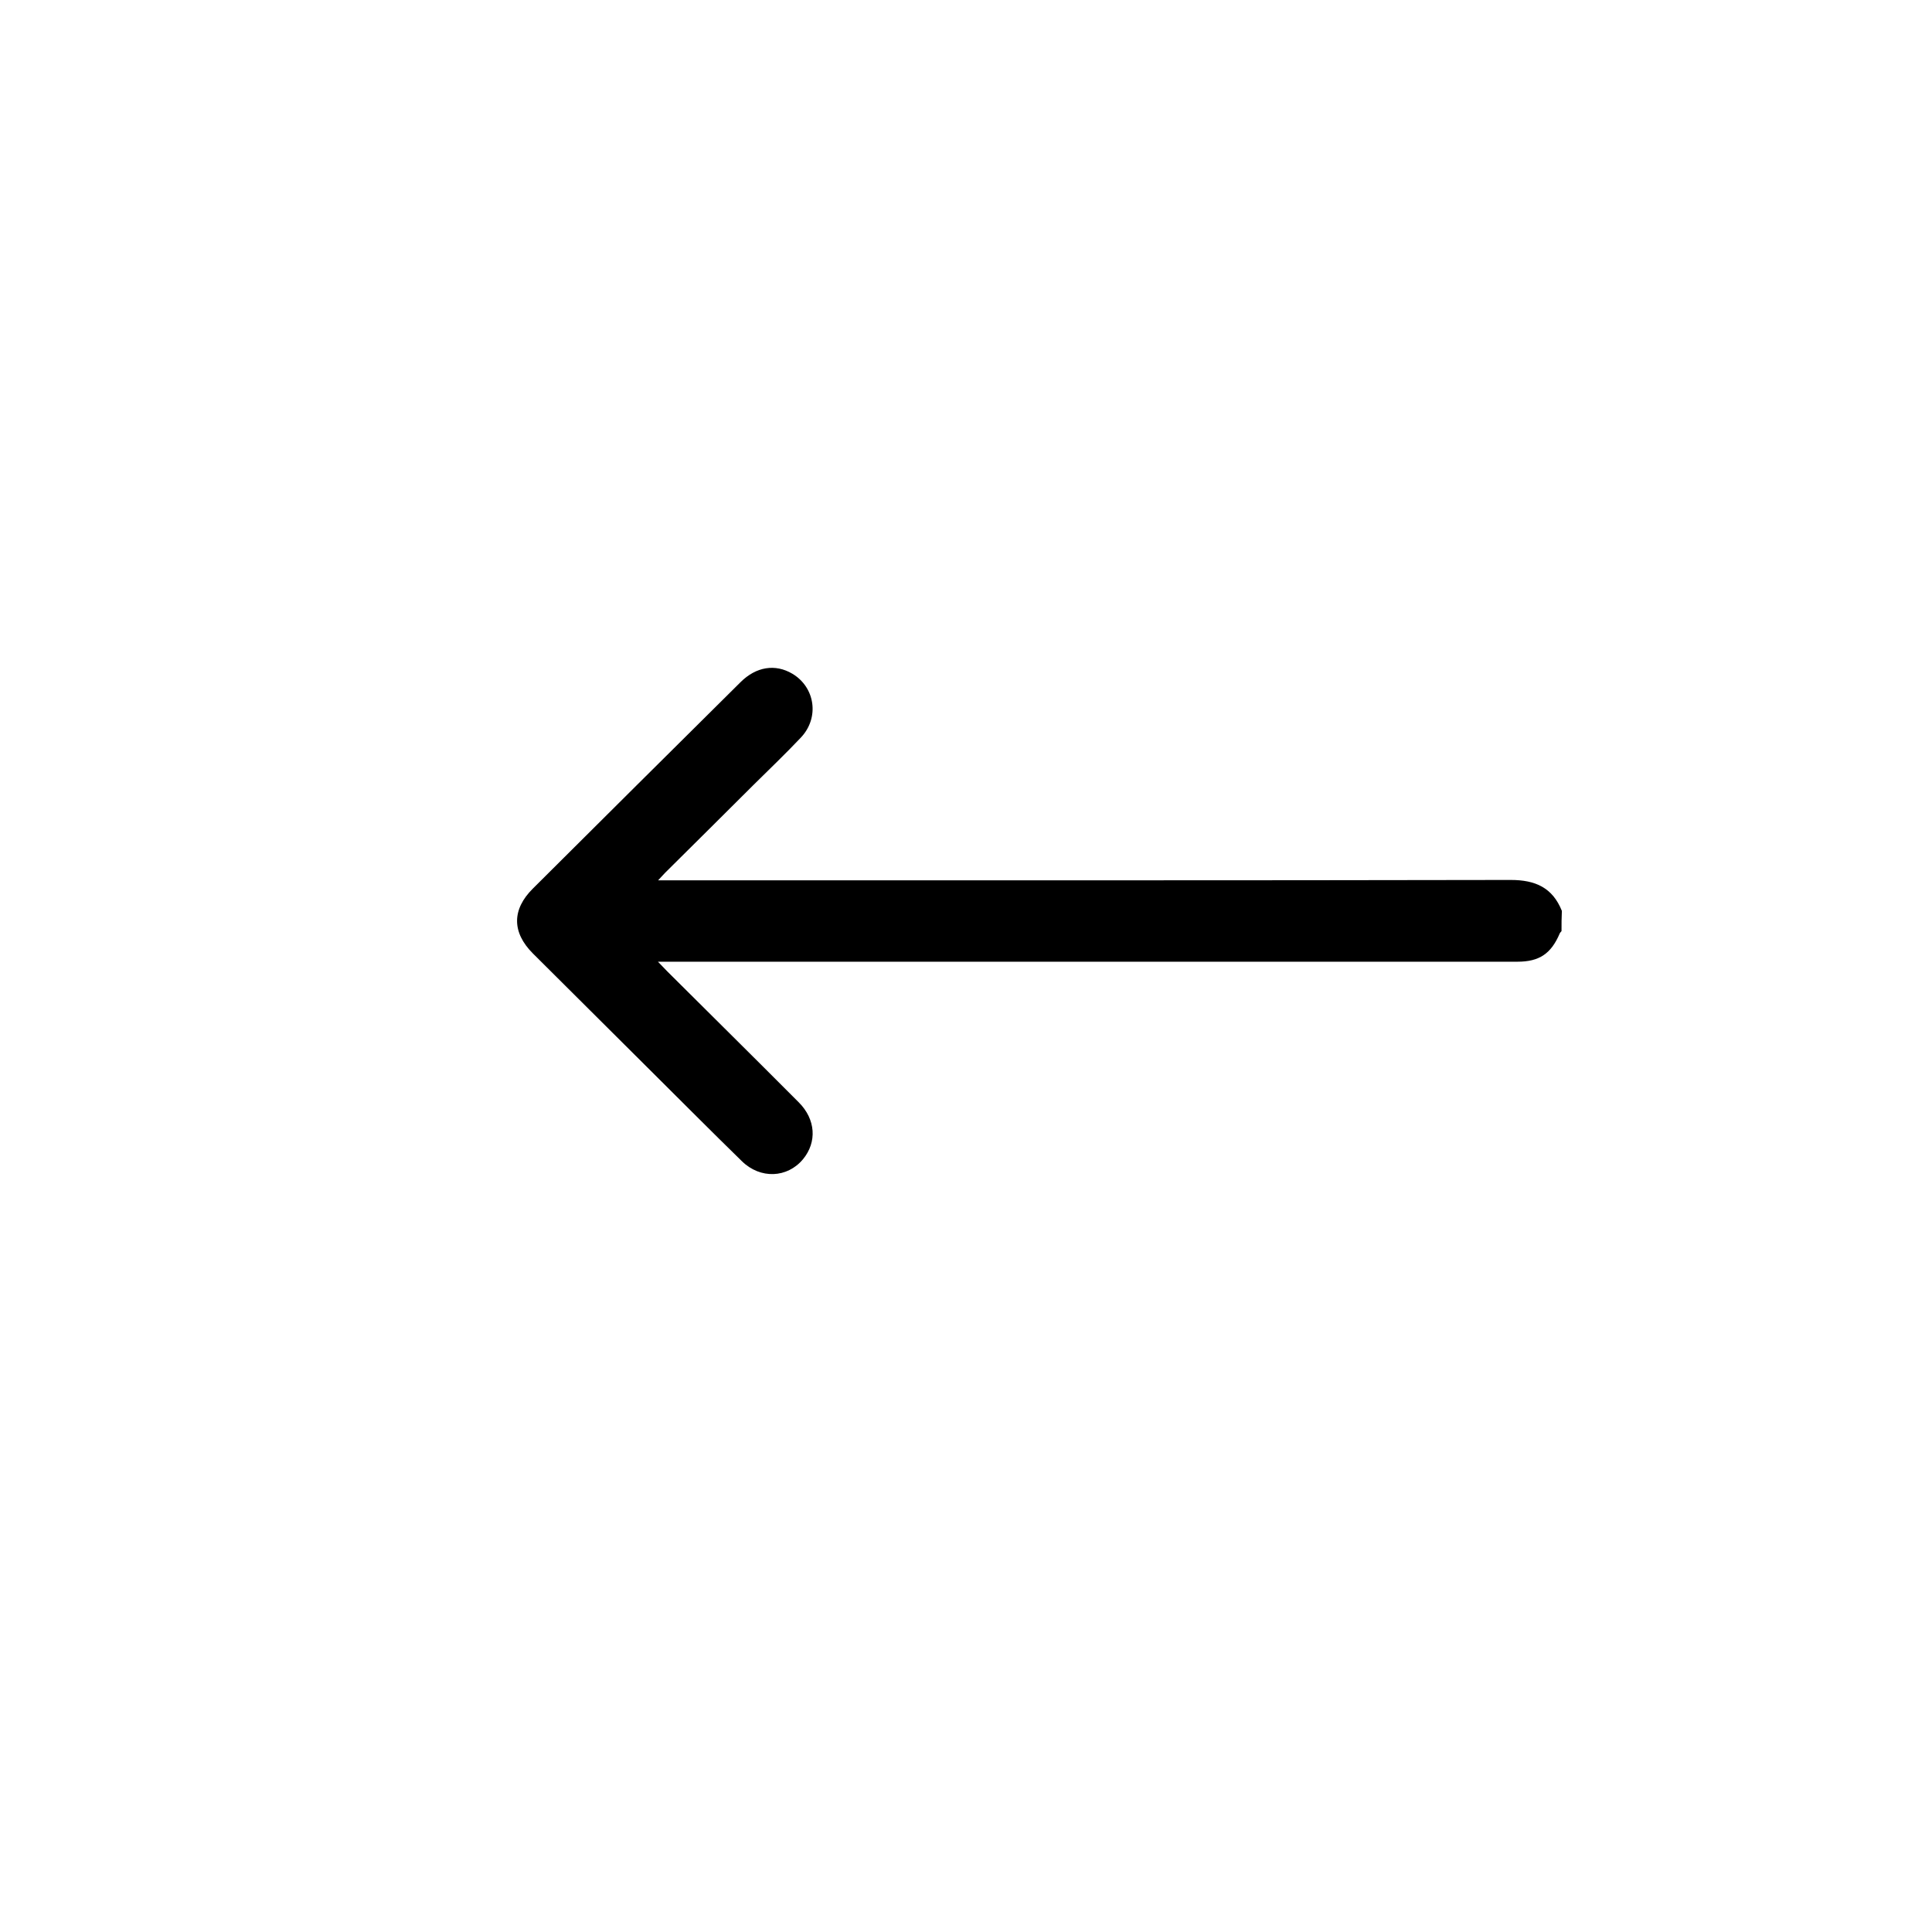 <?xml version="1.0" encoding="utf-8"?>
<!-- Generator: Adobe Illustrator 27.4.1, SVG Export Plug-In . SVG Version: 6.00 Build 0)  -->
<svg version="1.1" id="Capa_1" xmlns="http://www.w3.org/2000/svg" xmlns:xlink="http://www.w3.org/1999/xlink" x="0px" y="0px"
	 viewBox="0 0 1080 1080" style="enable-background:new 0 0 1080 1080;" xml:space="preserve">

<path class="st0" d="M872.9,520.5c-0.3,0.4-0.8,0.8-1,1.3c-4.8,11.3-11.4,15.8-23.6,15.8c-157.5,0-314.9,0-472.4,0
	c-2.3,0-4.5,0-8.1,0c2.2,2.3,3.7,3.9,5.2,5.4c24.5,24.4,49.1,48.7,73.5,73.2c9.5,9.5,10.3,22.2,2.4,31.8
	c-8.8,10.6-23.9,11.2-34.2,1.1c-17.1-16.7-34-33.7-51-50.6c-21.9-21.8-43.9-43.7-65.8-65.5c-11.8-11.8-11.8-24.6,0-36.3
	c38.6-38.5,77.3-76.9,116-115.3c8.8-8.8,19.5-10.4,29-4.8c12.8,7.6,15.3,24.6,4.8,35.7c-8.5,9-17.4,17.5-26.2,26.2
	c-16.6,16.5-33.1,33-49.7,49.4c-1,1-2,2.2-3.9,4.2c3.2,0,5.4,0,7.6,0c156.3,0,312.7,0.1,469-0.2c13.8,0,23.4,4.3,28.6,17.3
	C872.9,512.9,872.9,516.7,872.9,520.5z"/>
</svg>
